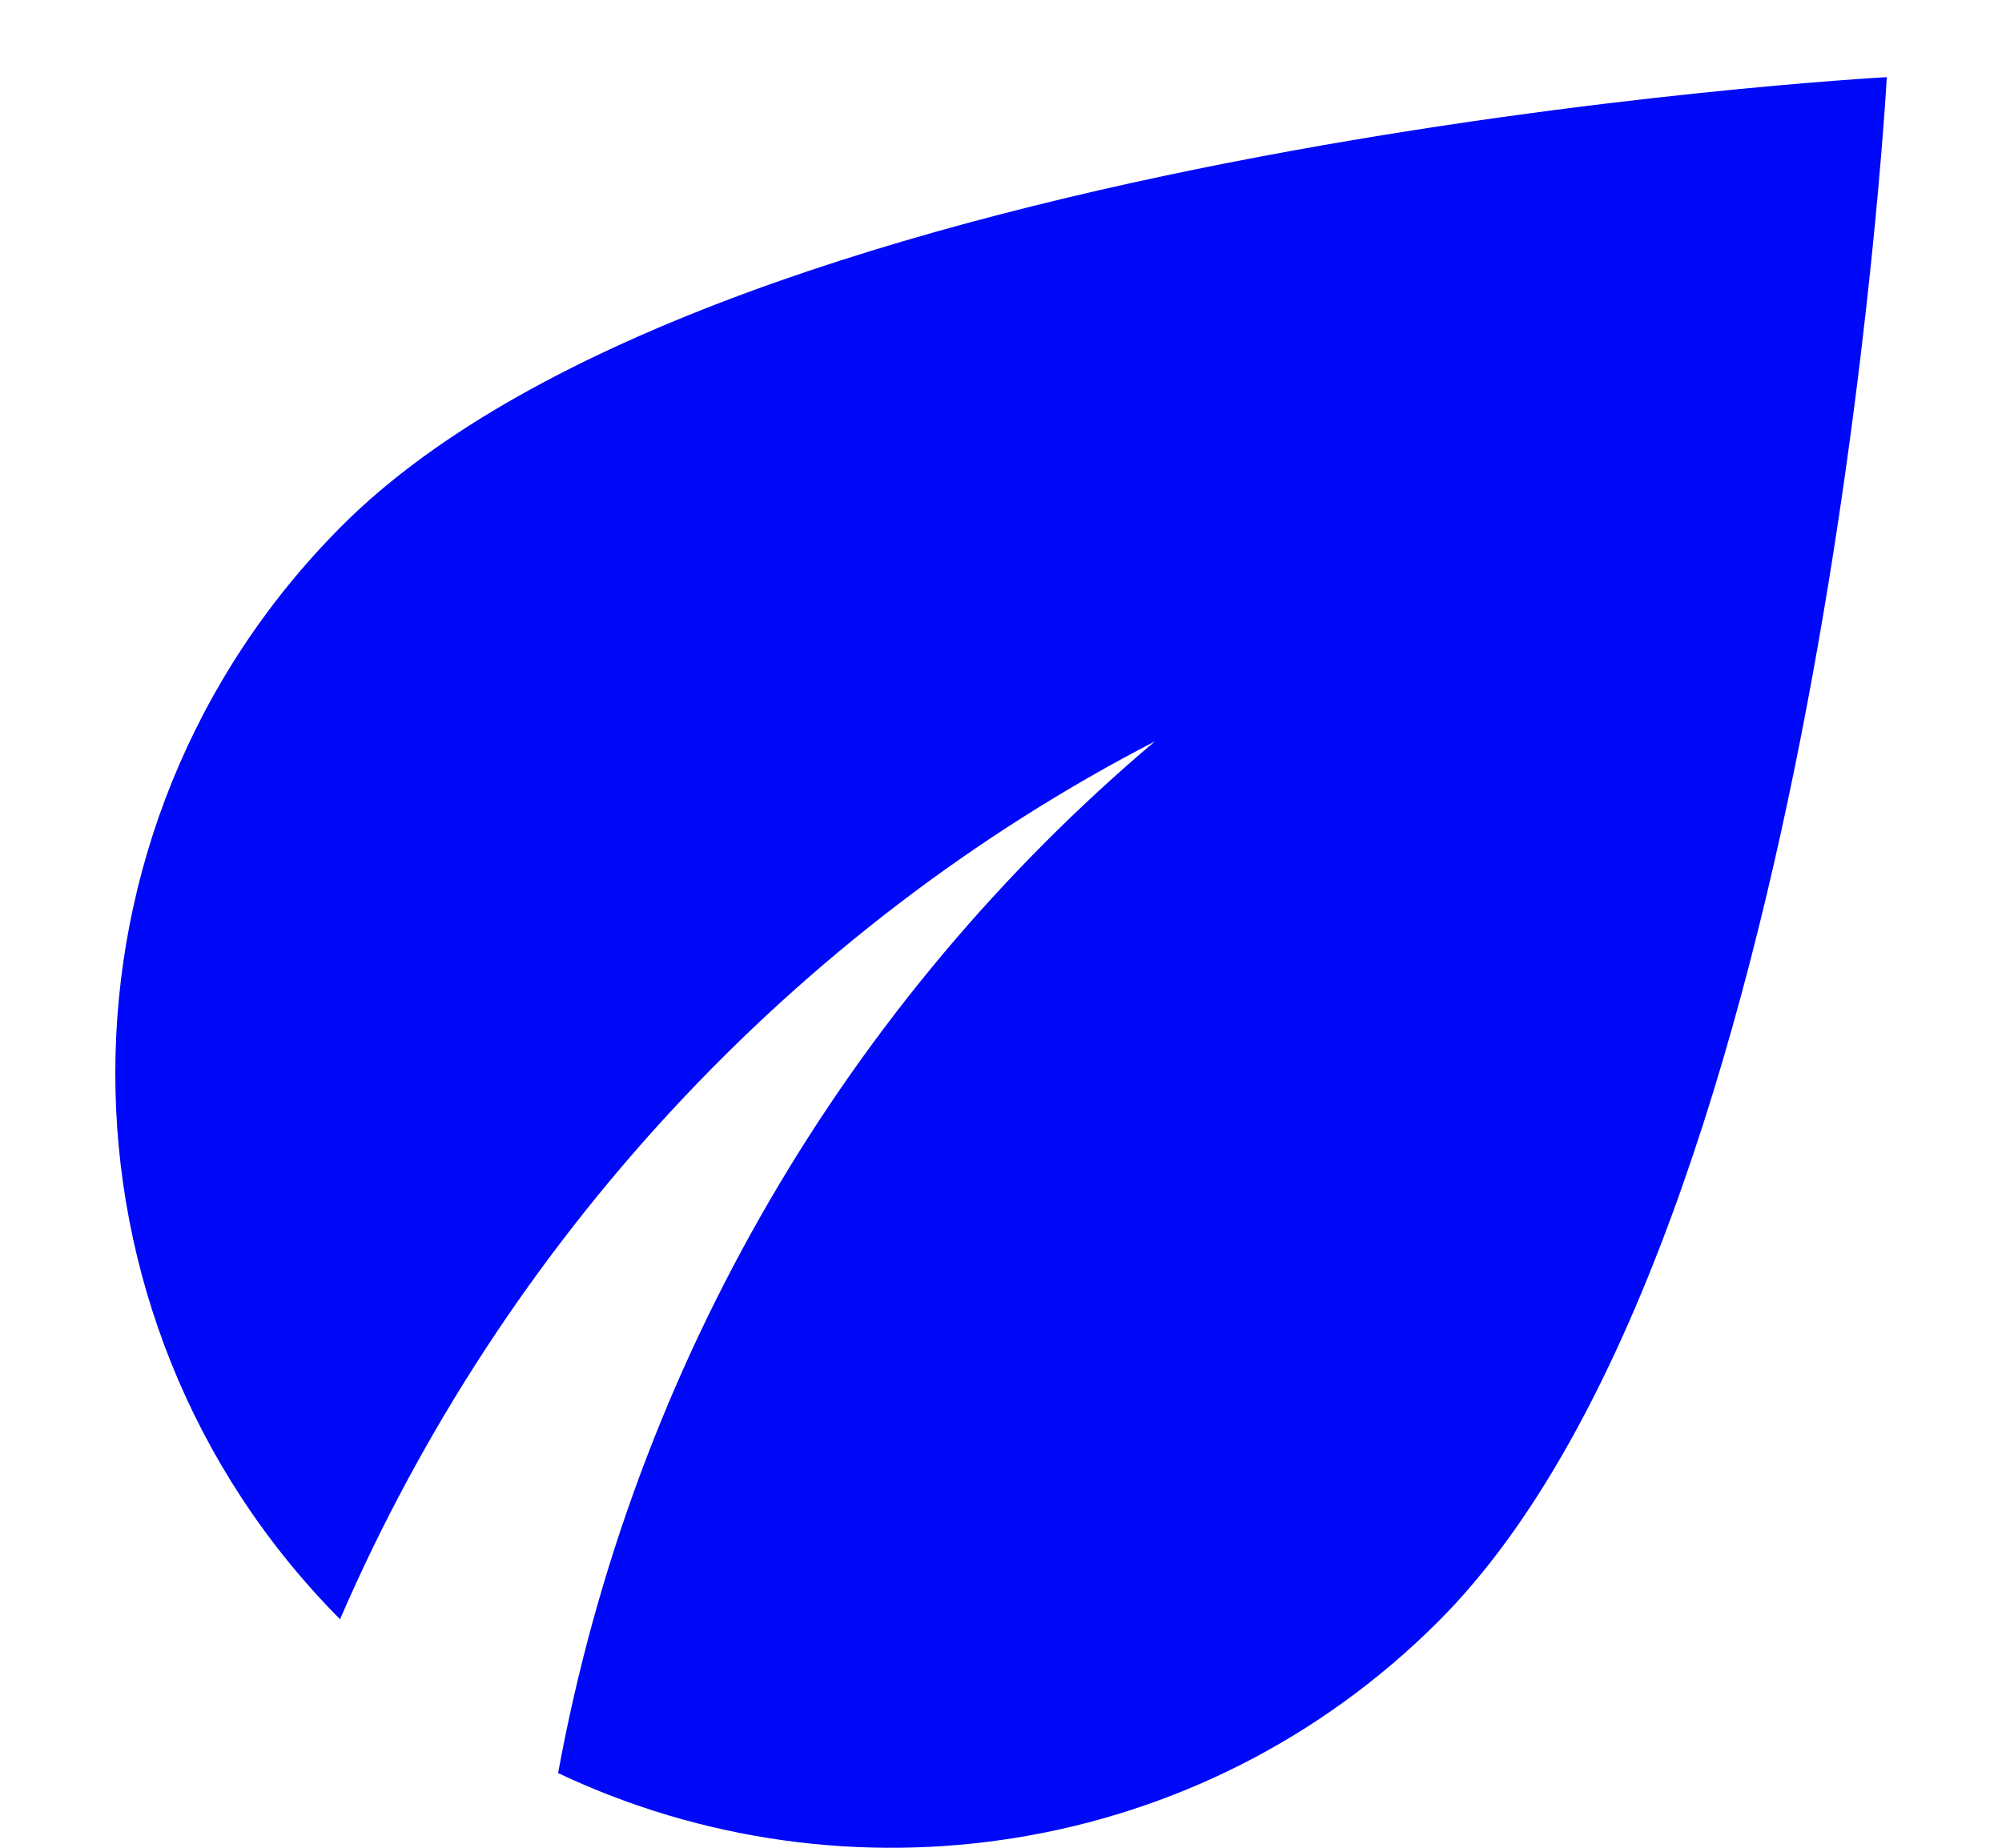 <svg width="13" height="12" viewBox="0 0 13 12" fill="none" xmlns="http://www.w3.org/2000/svg">
<path d="M2.222 3.413C0.26 5.375 0.26 8.553 2.208 10.516C3.265 8.071 5.148 6.03 7.499 4.815C5.508 6.497 4.113 8.848 3.624 11.515C5.493 12.4 7.794 12.076 9.34 10.53C11.842 8.028 12.252 0.501 12.252 0.501C12.252 0.501 4.724 0.911 2.222 3.413Z" fill="#0009F7"/>
</svg>
